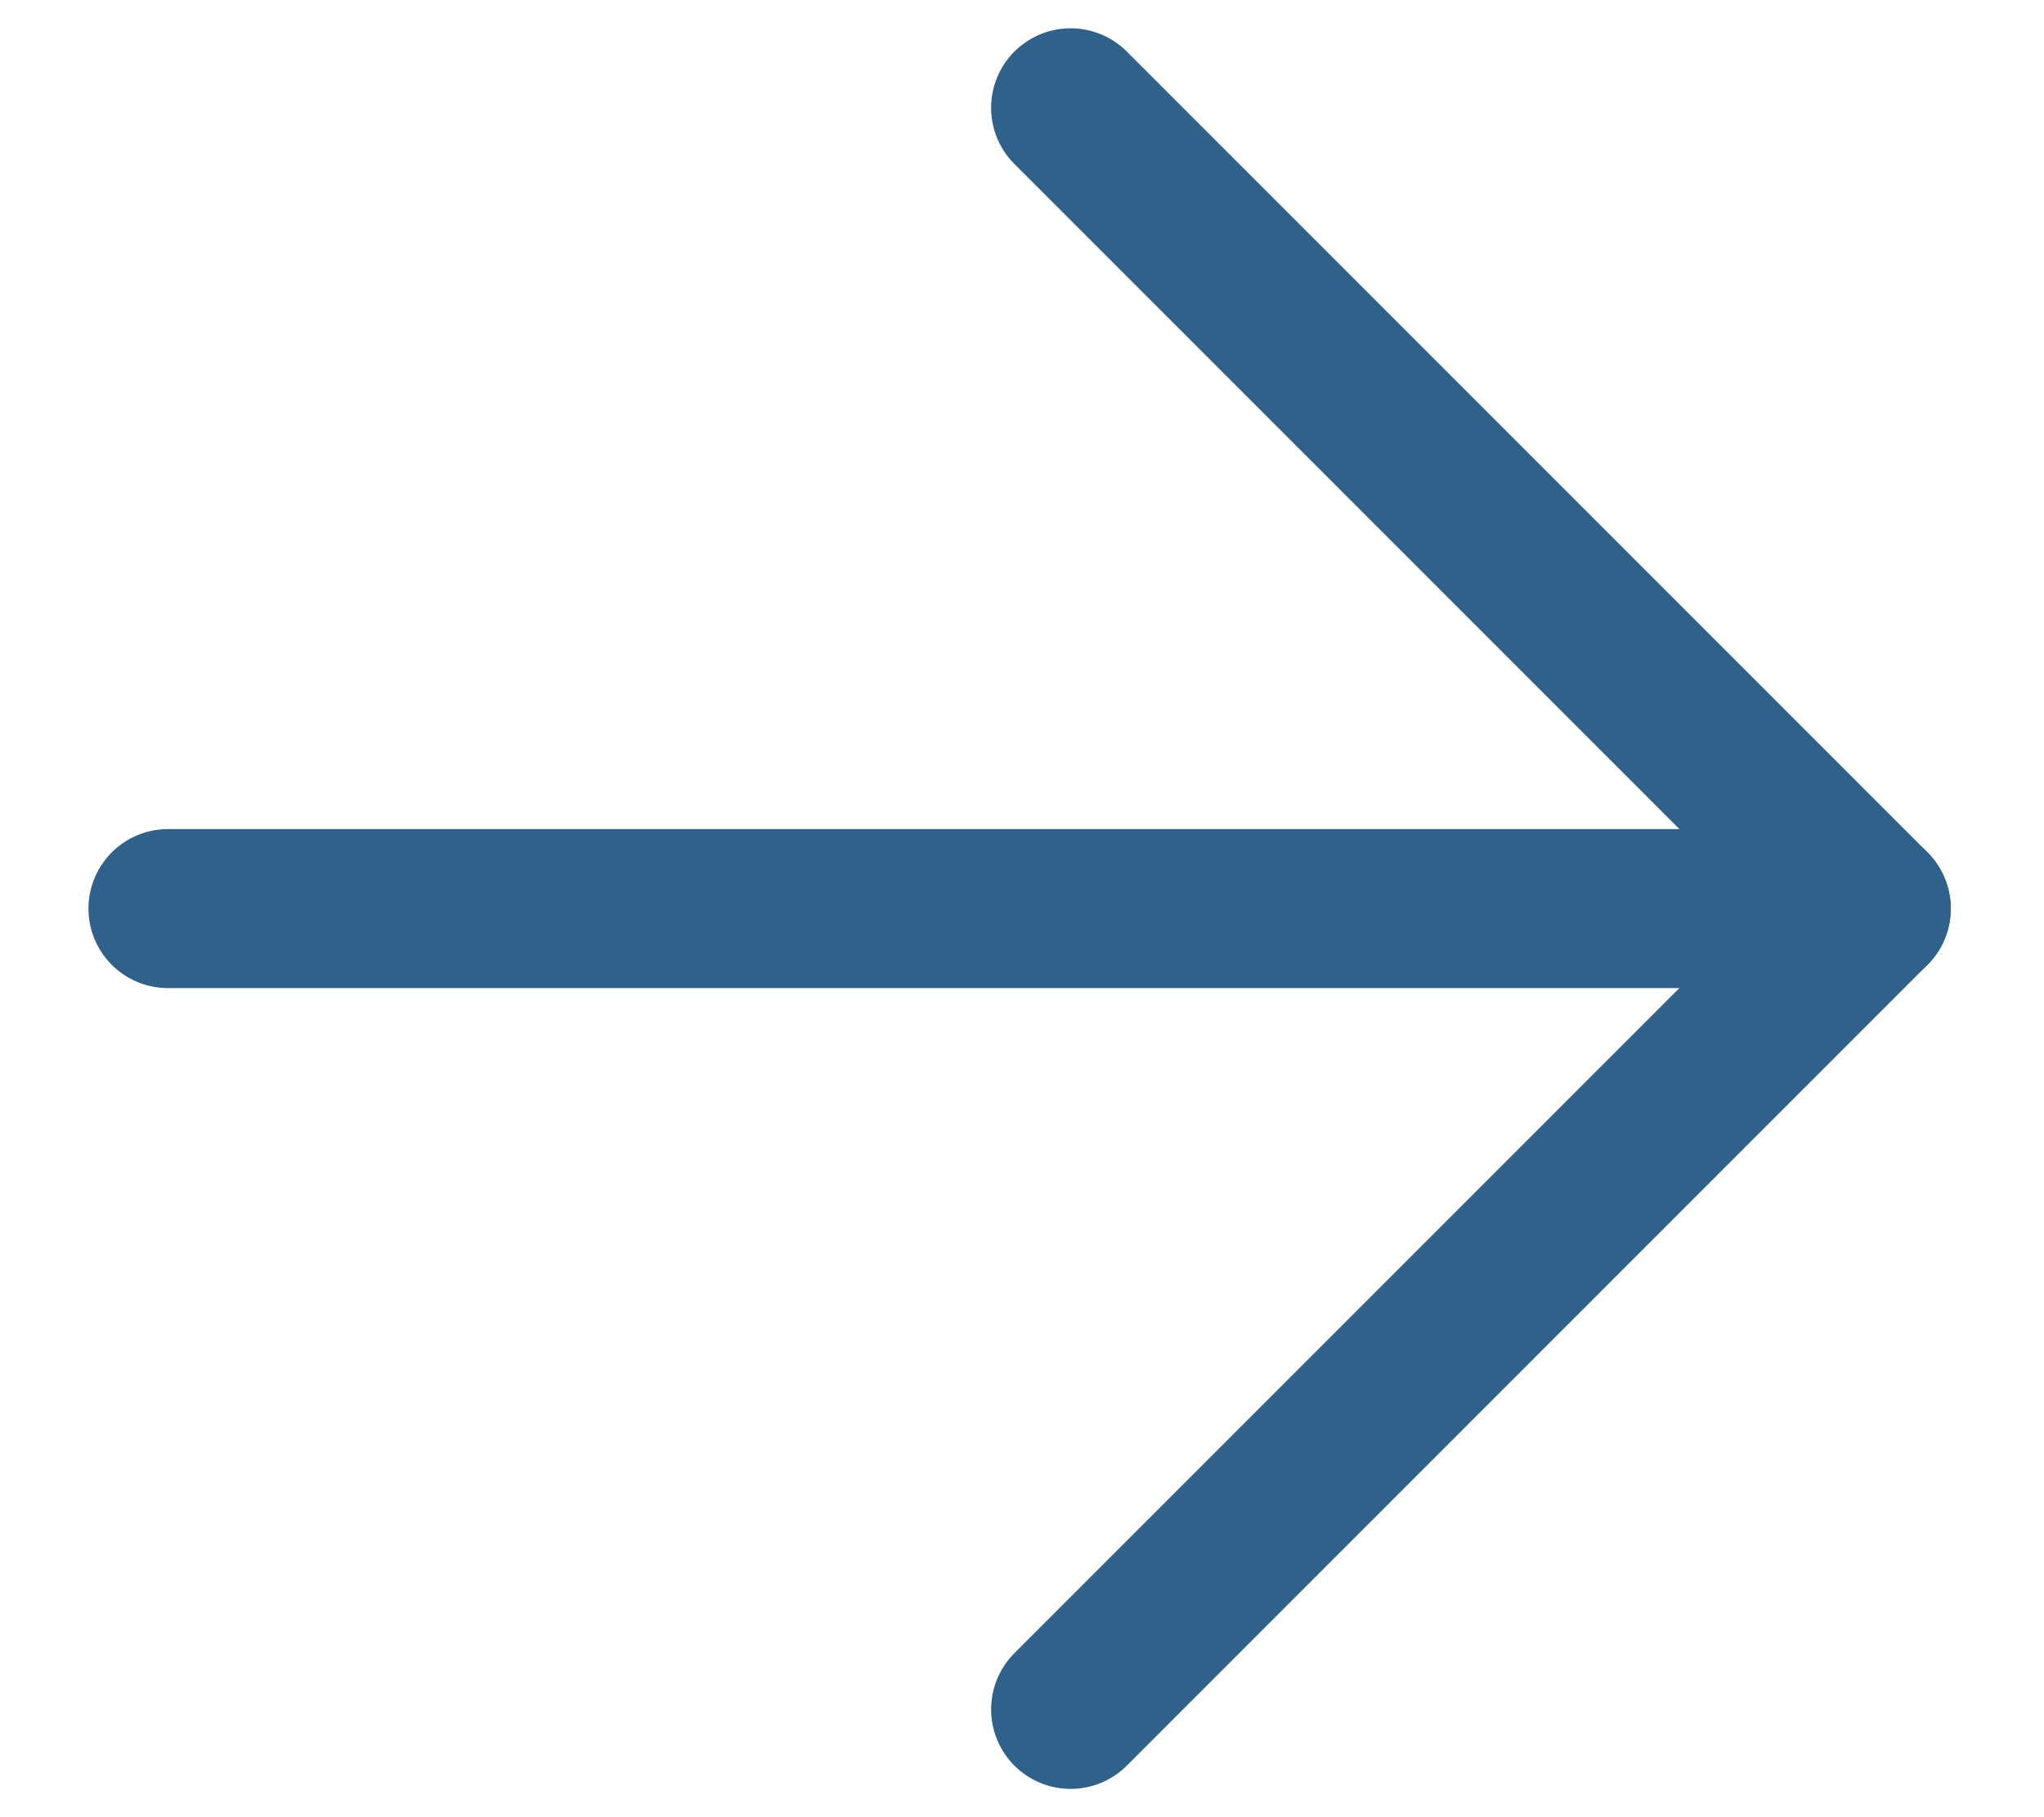 <svg width="18" height="16" viewBox="0 0 18 16" fill="none" xmlns="http://www.w3.org/2000/svg">
<path d="M9.428 0.949L16.479 8L9.428 15.051" stroke="#2F618A" stroke-width="1.4" stroke-linecap="round" stroke-linejoin="round"/>
<path d="M16.479 8L1.479 8" stroke="#2F618A" stroke-width="1.4" stroke-linecap="round" stroke-linejoin="round"/>
</svg>

